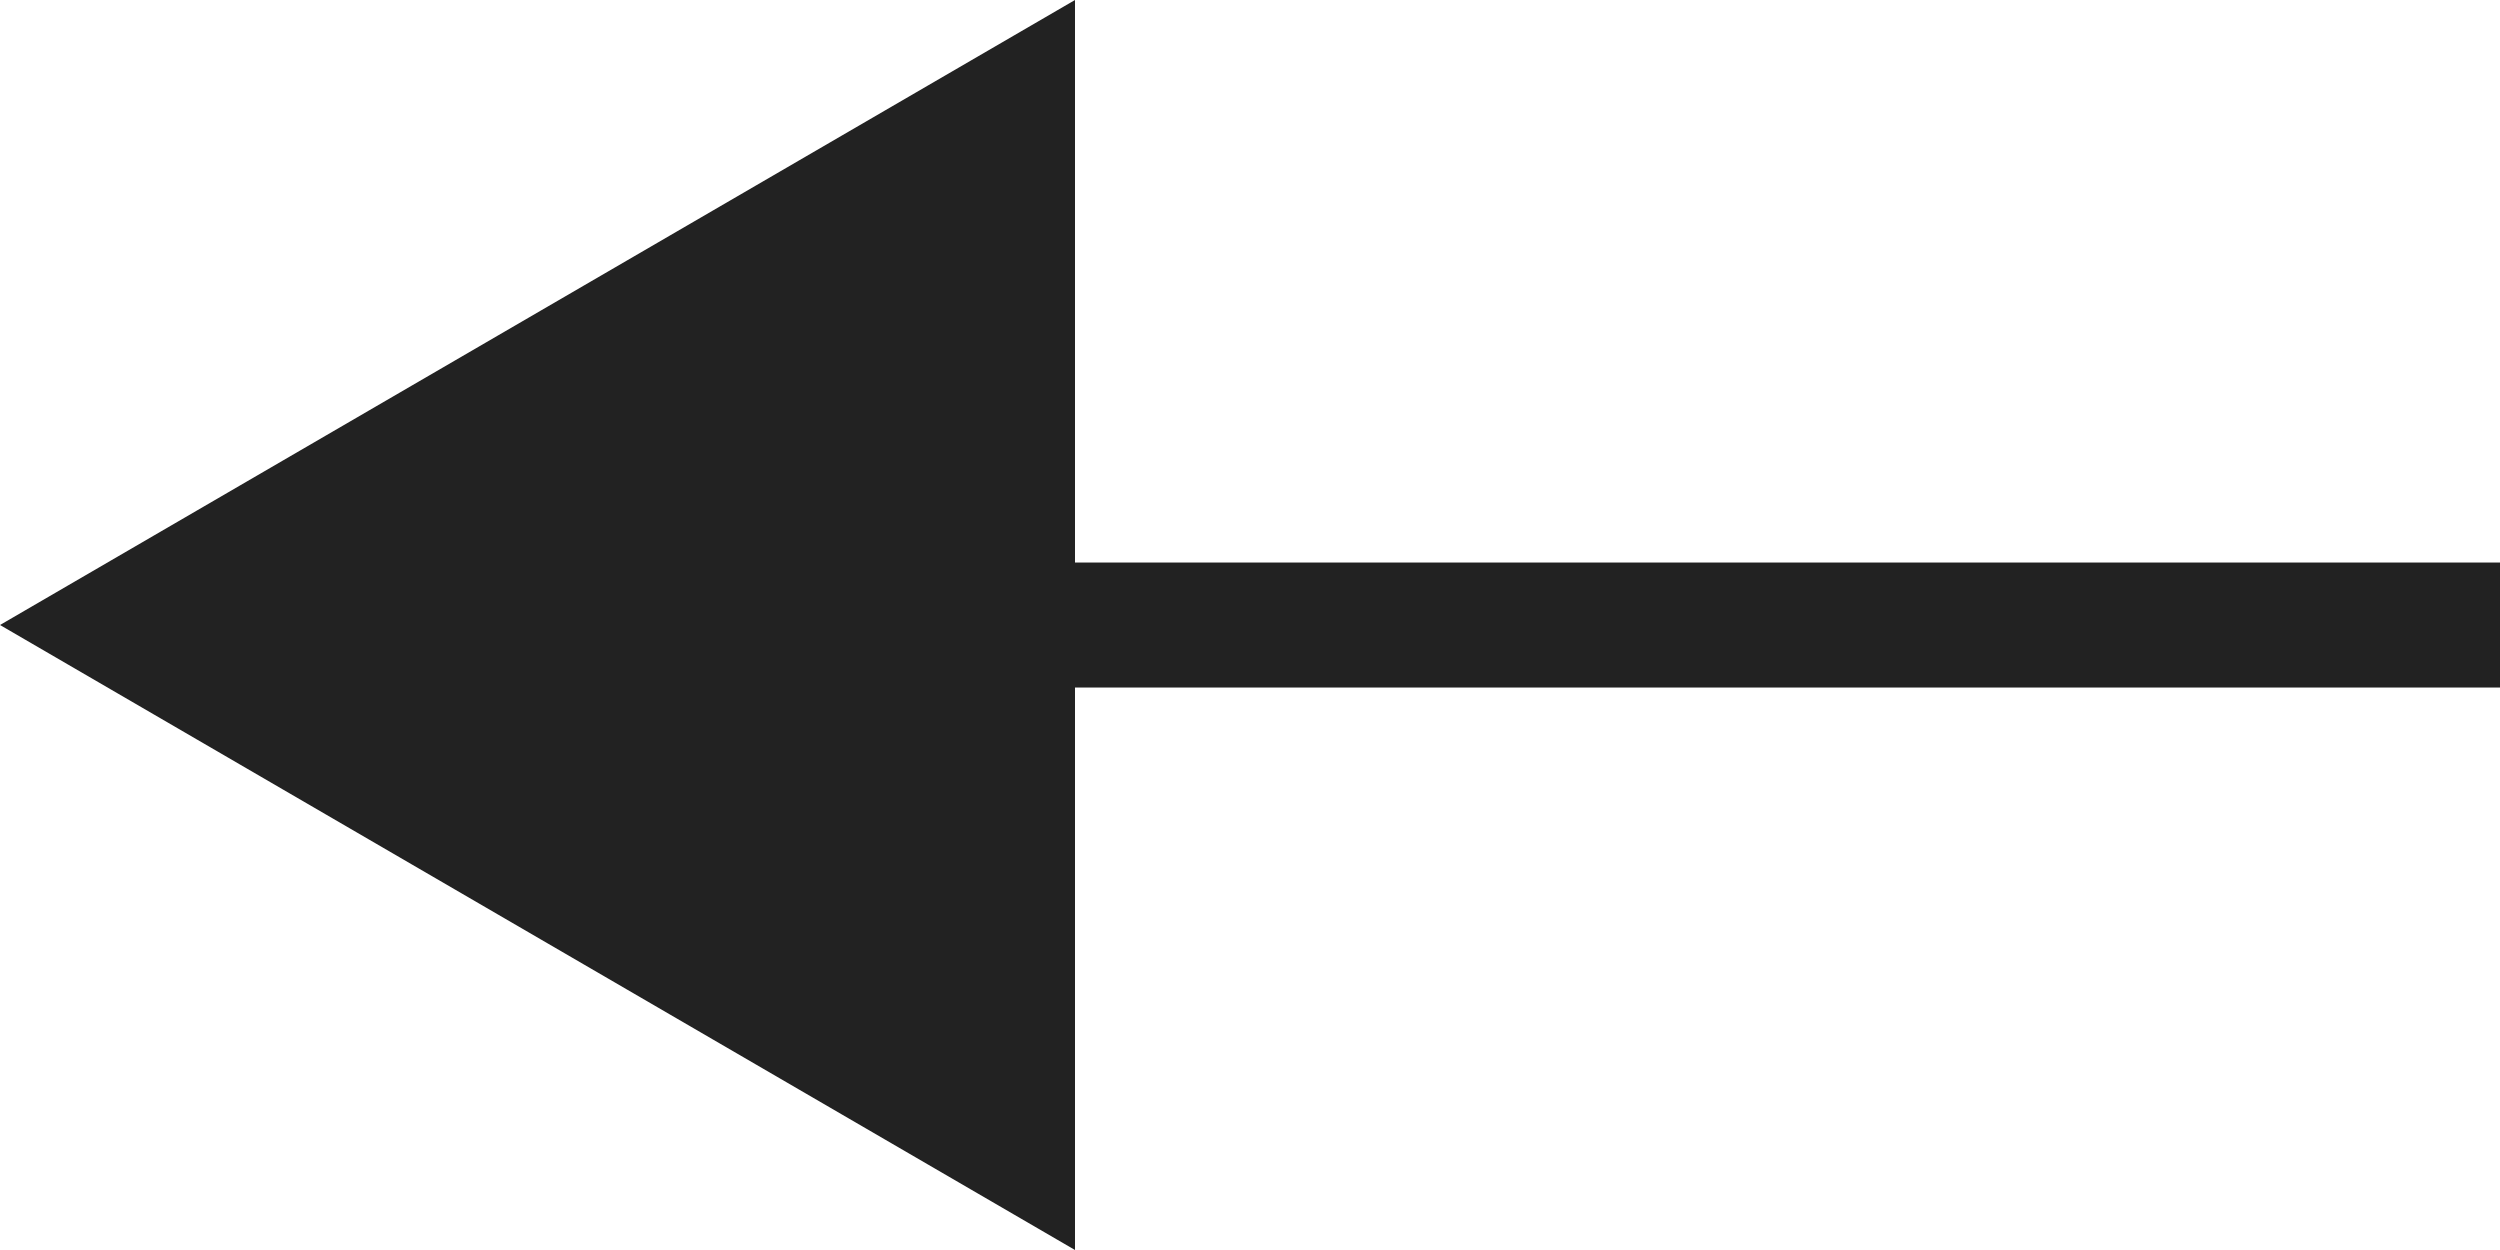 <svg xmlns="http://www.w3.org/2000/svg" width="20" height="10" viewBox="0 0 20 10">
  <g id="strzalka" transform="translate(416 -459.5) rotate(90)">
    <g id="Group_35" data-name="Group 35">
      <line id="Line_53" data-name="Line 53" y2="12.8" transform="translate(464.5 396)" fill="none" stroke="#222" stroke-miterlimit="10" stroke-width="1"/>
      <g id="Group_34" data-name="Group 34">
        <path id="Path_15" data-name="Path 15" d="M459.5,407.4l5,8.6,5-8.6Z" fill="#222"/>
      </g>
    </g>
  </g>
</svg>
